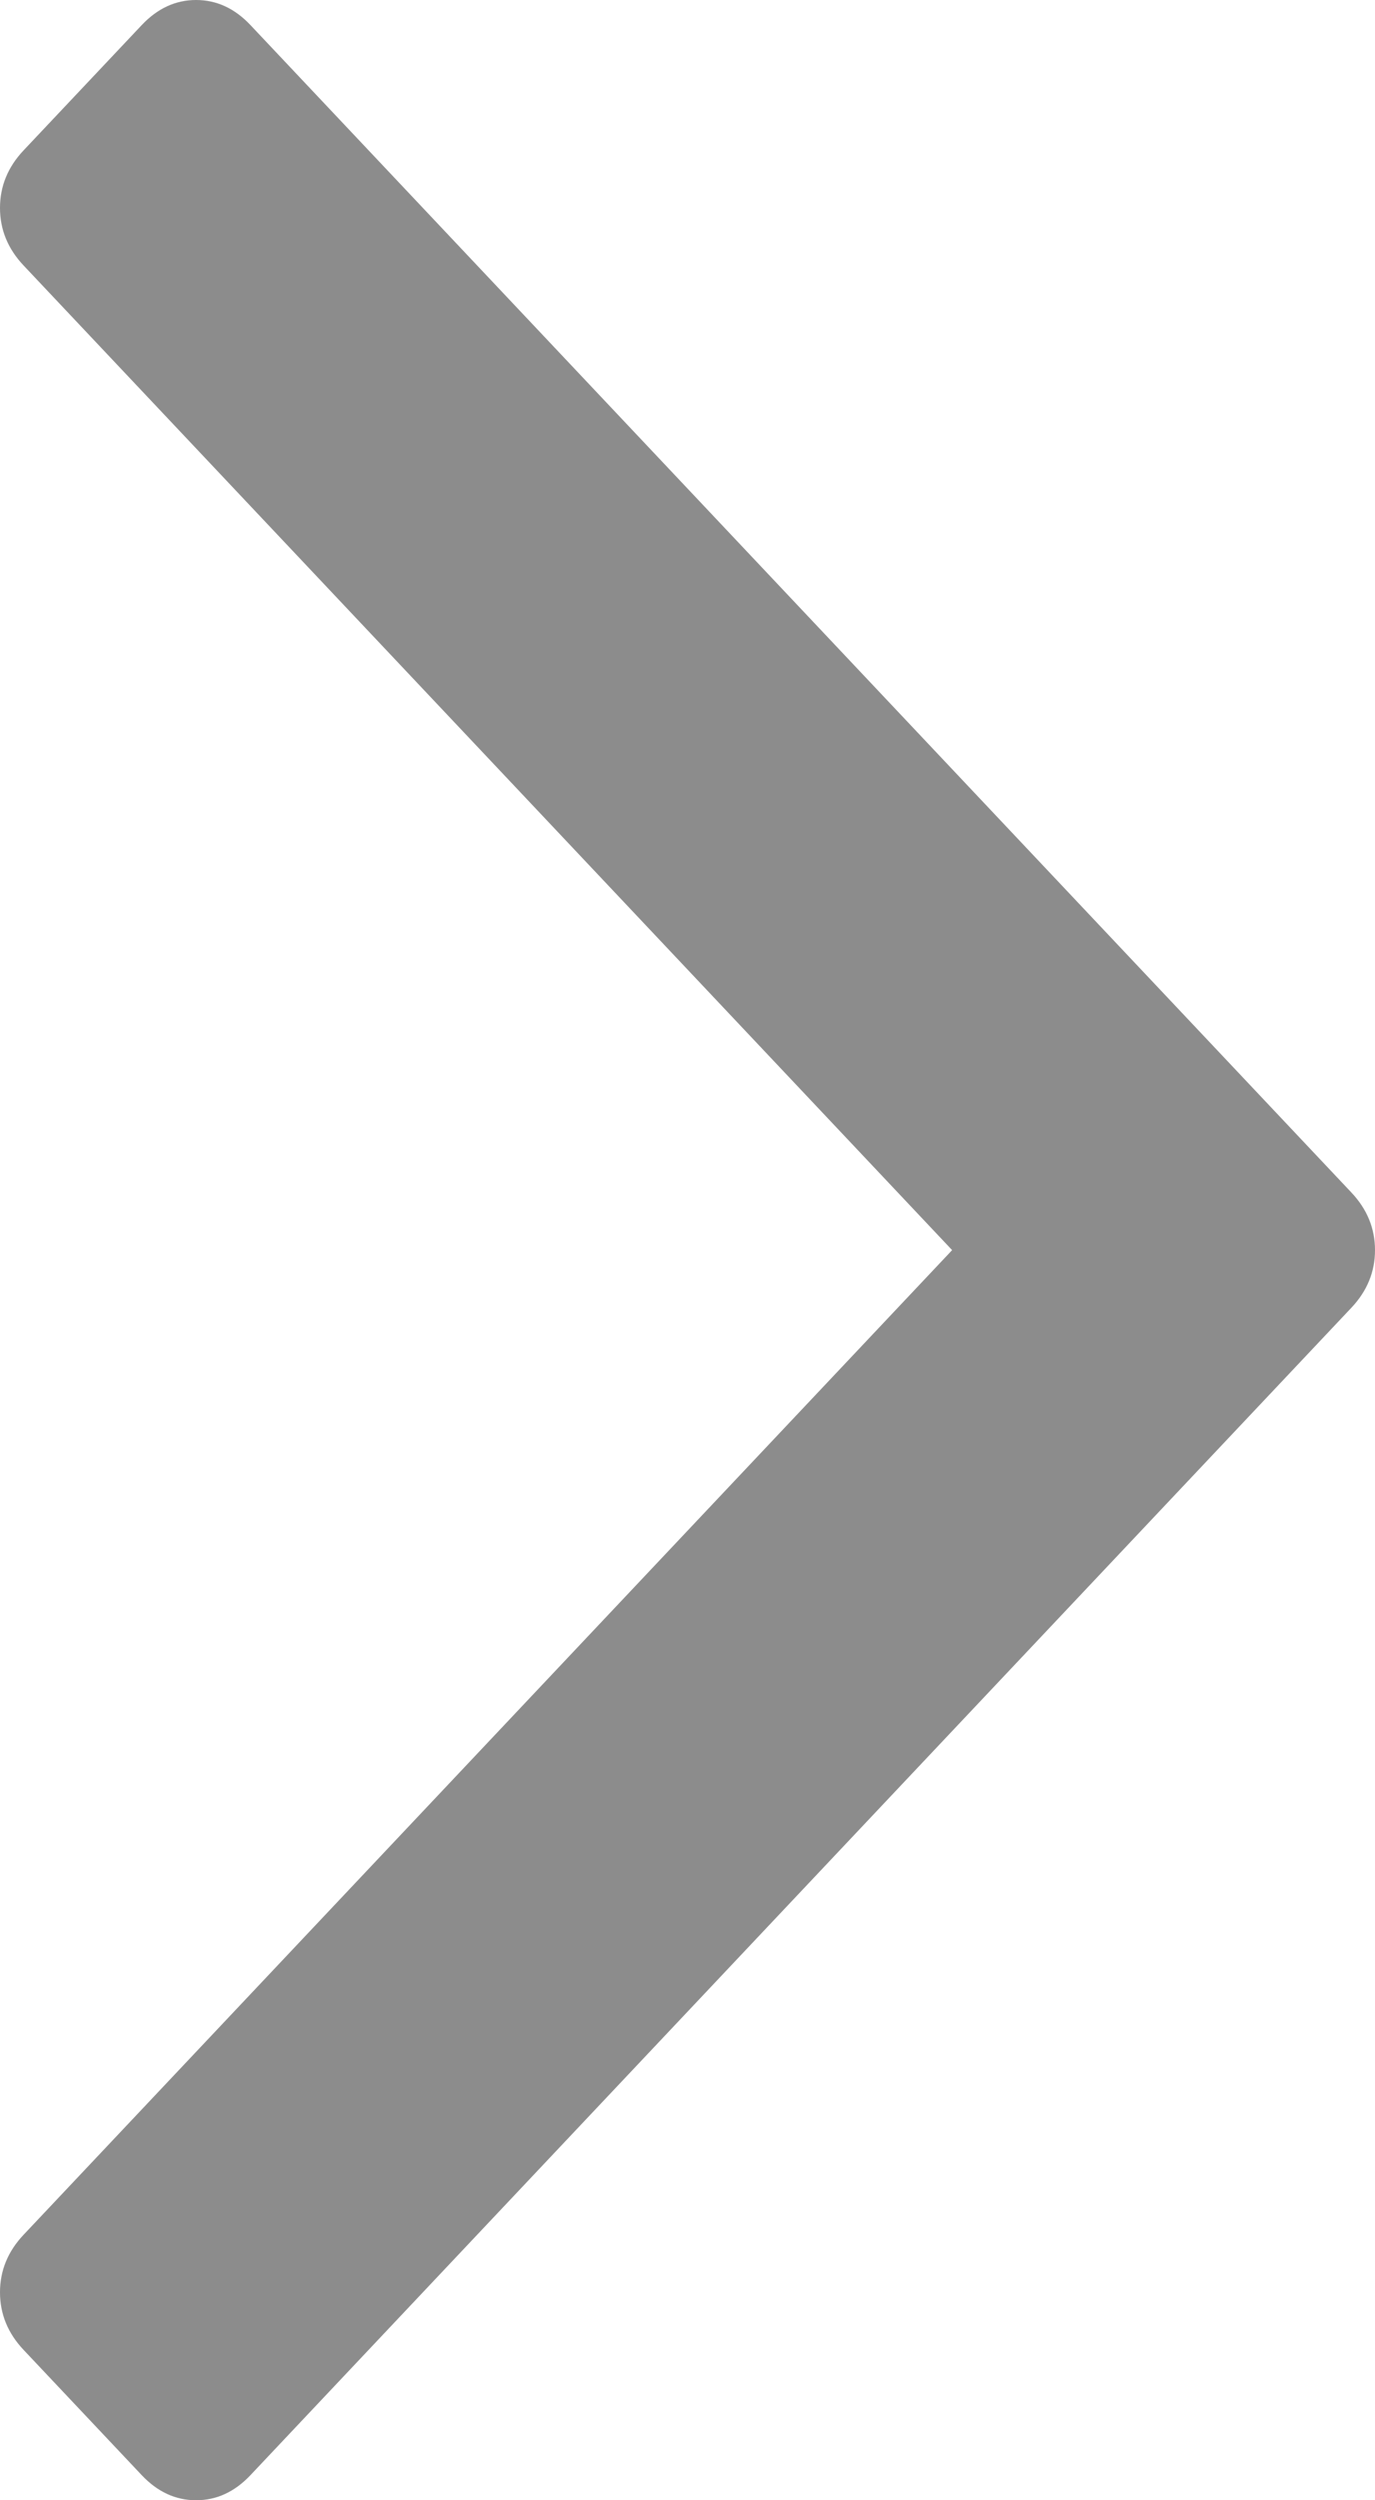 ﻿<?xml version="1.0" encoding="utf-8"?>
<svg version="1.1" xmlns:xlink="http://www.w3.org/1999/xlink" width="22px" height="40px" xmlns="http://www.w3.org/2000/svg">
  <g transform="matrix(1 0 0 1 -328 -42 )">
    <path d="M 21.622 19.078  C 21.874 19.345  22 19.653  22 20  C 22 20.347  21.874 20.655  21.622 20.922  L 4.007 39.599  C 3.755 39.866  3.465 40  3.137 40  C 2.81 40  2.52 39.866  2.268 39.599  L 0.378 37.595  C 0.126 37.328  0 37.021  0 36.673  C 0 36.326  0.126 36.019  0.378 35.752  L 15.234 20  L 0.378 4.248  C 0.126 3.981  0 3.674  0 3.327  C 0 2.979  0.126 2.672  0.378 2.405  L 2.268 0.401  C 2.52 0.134  2.81 0  3.137 0  C 3.465 0  3.755 0.134  4.007 0.401  L 21.622 19.078  Z " fill-rule="nonzero" fill="#8c8c8c" stroke="none" transform="matrix(1 0 0 1 328 42 )" />
  </g>
</svg>